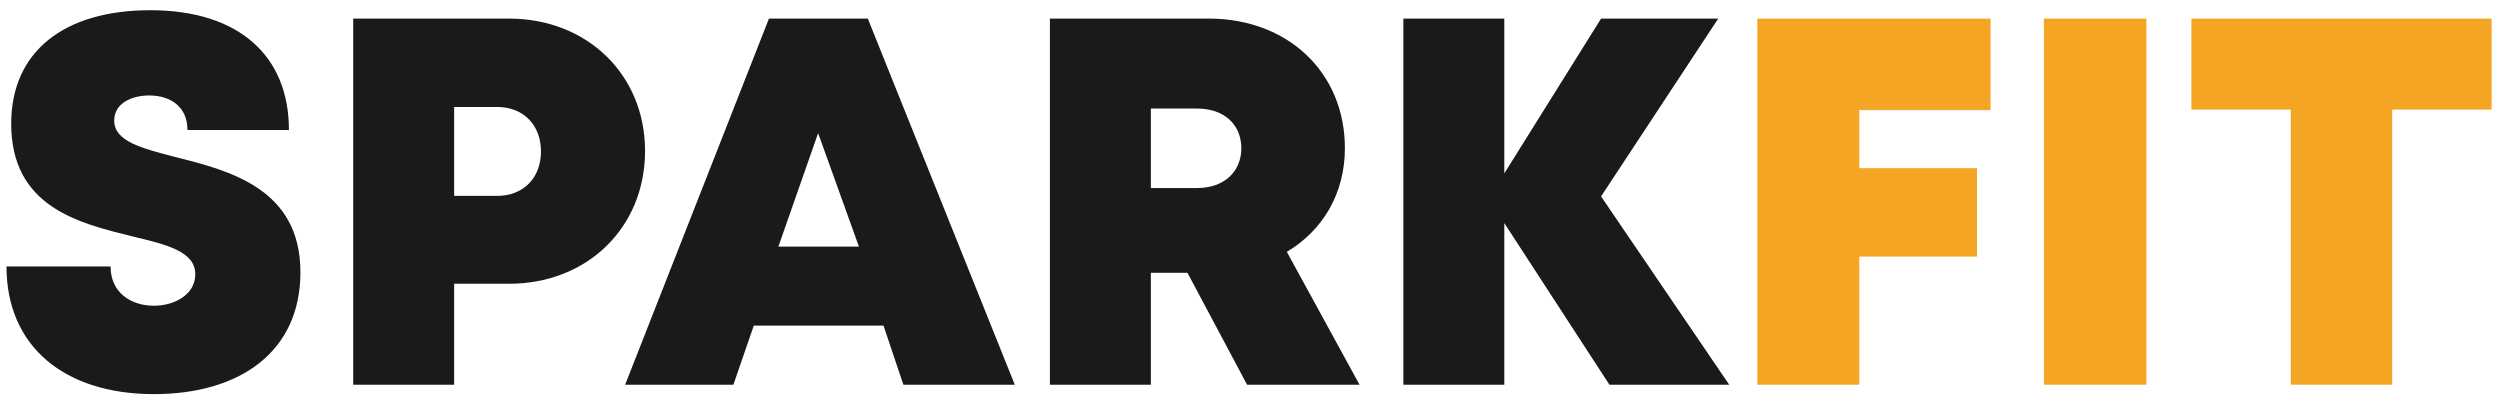 <svg width="232" height="37" viewBox="0 0 232 37" fill="none" xmlns="http://www.w3.org/2000/svg">
<path d="M14.289 36.574C5.989 36.574 0.602 32.157 0.602 24.731H10.261C10.261 27.158 12.154 28.372 14.289 28.372C16.231 28.372 18.124 27.304 18.124 25.459C18.124 23.324 15.454 22.693 12.202 21.916C7.3 20.703 1.039 19.198 1.039 11.48C1.039 4.782 5.941 0.948 13.95 0.948C22.104 0.948 26.812 5.122 26.812 12.063H17.396C17.396 9.879 15.794 8.86 13.852 8.86C12.202 8.86 10.6 9.588 10.6 11.189C10.6 13.131 13.173 13.762 16.328 14.587C21.376 15.849 27.88 17.548 27.88 25.265C27.88 32.691 22.201 36.574 14.289 36.574ZM47.242 1.725C54.474 1.725 59.861 6.918 59.861 14.005C59.861 21.14 54.474 26.333 47.242 26.333H42.145V35.701H32.778V1.725H47.242ZM46.125 18.179C48.601 18.179 50.202 16.48 50.202 14.053C50.202 11.626 48.601 9.927 46.125 9.927H42.145V18.179H46.125ZM83.834 35.701L81.989 30.216H69.952L68.059 35.701H58.012L71.359 1.725H80.533L94.172 35.701H83.834ZM79.708 22.887L75.922 12.354L72.233 22.887H79.708ZM115.729 35.701L110.196 25.314H106.799V35.701H97.431V1.725H112.186C119.467 1.725 124.806 6.675 124.806 13.762C124.806 17.936 122.767 21.382 119.418 23.372L126.165 35.701H115.729ZM106.799 10.073V17.451H111.07C113.691 17.451 115.195 15.849 115.195 13.762C115.195 11.626 113.691 10.073 111.07 10.073H106.799ZM160.47 35.701H149.355L139.599 20.703V35.701H130.231V1.725H139.599V16.092L148.579 1.725H159.451L148.579 18.227L160.47 35.701Z" fill="#1A1A1A"/>
<path d="M184.727 10.219H172.544V15.606H183.465V23.809H172.544V35.701H163.079V1.725H184.727V10.219ZM189.671 35.701V1.725H199.184V35.701H189.671ZM231.221 1.725V10.17H221.999V35.701H212.583V10.17H203.361V1.725H231.221Z" fill="#F5A524"/>
</svg>
